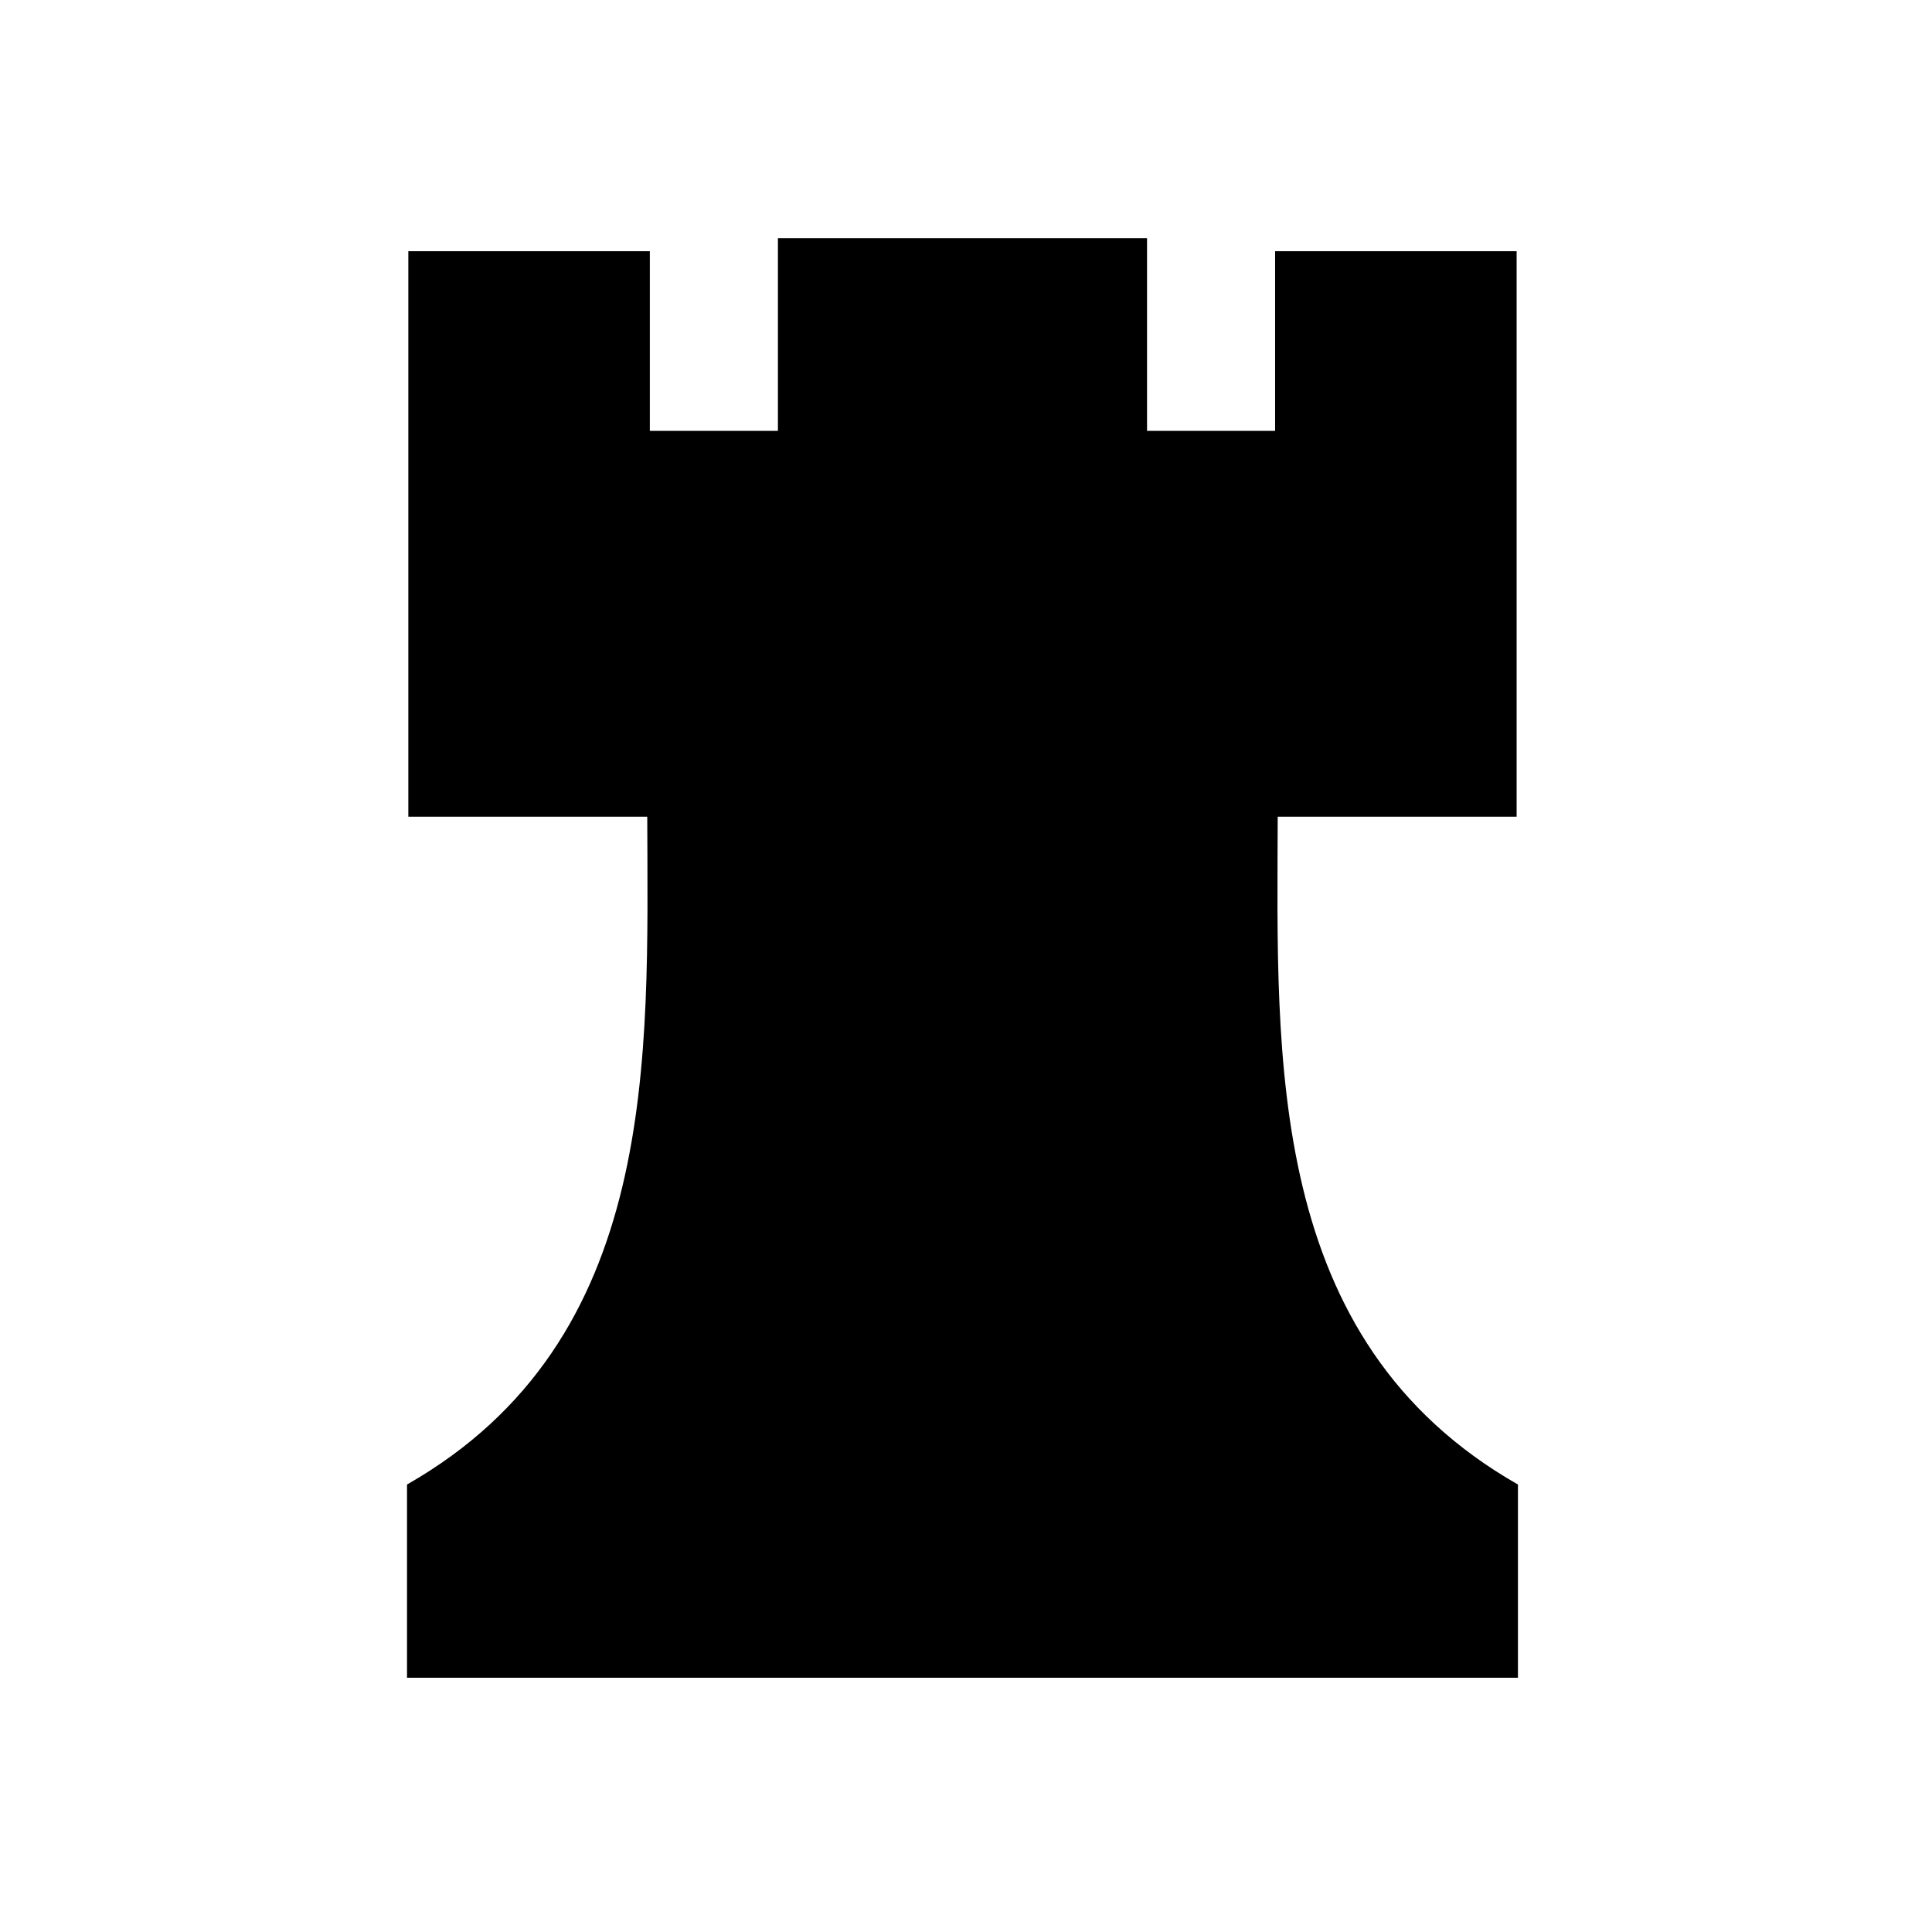 <?xml version="1.0" encoding="UTF-8" standalone="no"?>
<!-- Created with Inkscape (http://www.inkscape.org/) -->

<svg
   xmlns:dc="http://purl.org/dc/elements/1.1/"
   xmlns:cc="http://creativecommons.org/ns#"
   xmlns:rdf="http://www.w3.org/1999/02/22-rdf-syntax-ns#"
   xmlns:svg="http://www.w3.org/2000/svg"
   xmlns="http://www.w3.org/2000/svg"
   xmlns:sodipodi="http://sodipodi.sourceforge.net/DTD/sodipodi-0.dtd"
   xmlns:inkscape="http://www.inkscape.org/namespaces/inkscape"
   width="200"
   height="200"
   viewBox="0 0 52.917 52.917"
   version="1.1"
   id="svg6352"
   inkscape:version="0.92.5 (2060ec1f9f, 2020-04-08)"
   sodipodi:docname="rook.svg">
  <defs
     id="defs6346" />
  <sodipodi:namedview
     id="base"
     pagecolor="#ffffff"
     bordercolor="#666666"
     borderopacity="1.0"
     inkscape:pageopacity="0.0"
     inkscape:pageshadow="2"
     inkscape:zoom="1.8803892"
     inkscape:cx="49.540641"
     inkscape:cy="102.85714"
     inkscape:document-units="mm"
     inkscape:current-layer="layer1"
     showgrid="false"
     units="px"
     inkscape:window-width="1920"
     inkscape:window-height="1001"
     inkscape:window-x="-9"
     inkscape:window-y="-9"
     inkscape:window-maximized="1" />
  <g
     inkscape:label="Layer 1"
     inkscape:groupmode="layer"
     id="layer1"
     transform="translate(0,-244.083)">
    <path
       style="fill:#000000;stroke-width:0.267"
       d="m 21.307,250.607 v 5.277 h -3.508 v -4.921 h -6.615 v 15.489 h 6.544 c 0.017,6.616 0.351,14.337 -6.58,18.292 v 5.292 h 15.214 15.214 v -5.292 c -6.931,-3.956 -6.597,-11.676 -6.58,-18.292 h 6.544 v -15.489 h -6.615 v 4.921 H 31.417 V 250.607 Z"
       id="rect739-1"
       inkscape:connector-curvature="0" />
  </g>
</svg>
